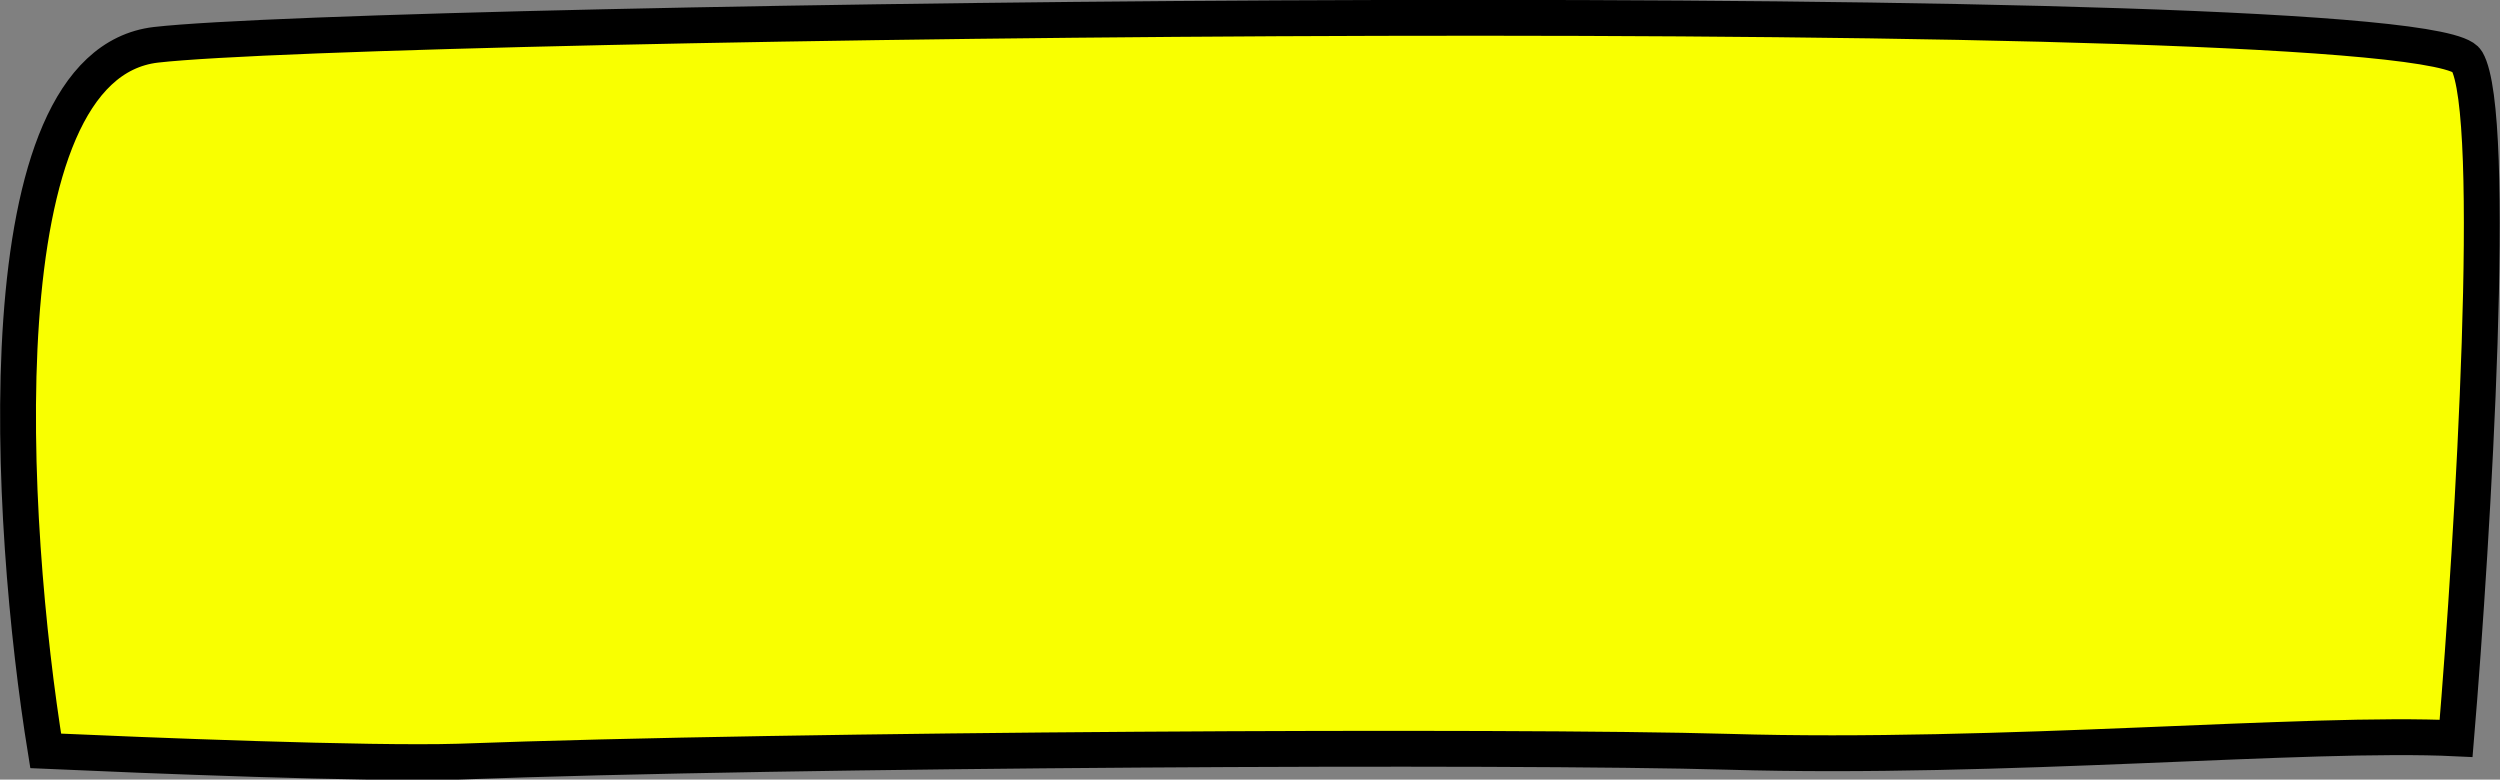 <?xml version="1.0" encoding="utf-8"?>
<!-- Generator: Adobe Illustrator 27.1.0, SVG Export Plug-In . SVG Version: 6.00 Build 0)  -->
<svg version="1.1" id="Layer_1" xmlns="http://www.w3.org/2000/svg" xmlns:xlink="http://www.w3.org/1999/xlink" x="0px" y="0px"
	 viewBox="0 0 279 87" style="enable-background:new 0 0 279 87;" xml:space="preserve">
<rect x="0" y="0" width="279" height="87" fill="#808080" stroke="none"/>
<style type="text/css">
	.st0{fill:#F9FF00;stroke:#000000;stroke-width:4;}
</style>
<path class="st0" d="M192.9,83.9C168.5,83.2,88.6,83.6,51.2,85c-10.2,0.3-35-0.7-46.1-1.2C1,58.5-2.2,7.3,17.4,5
	C42,2.2,271-0.8,275.3,6.8c3.5,6,0.7,52.9-1.2,75.6C257.6,81.6,223.4,84.8,192.9,83.9z"/>
</svg>
